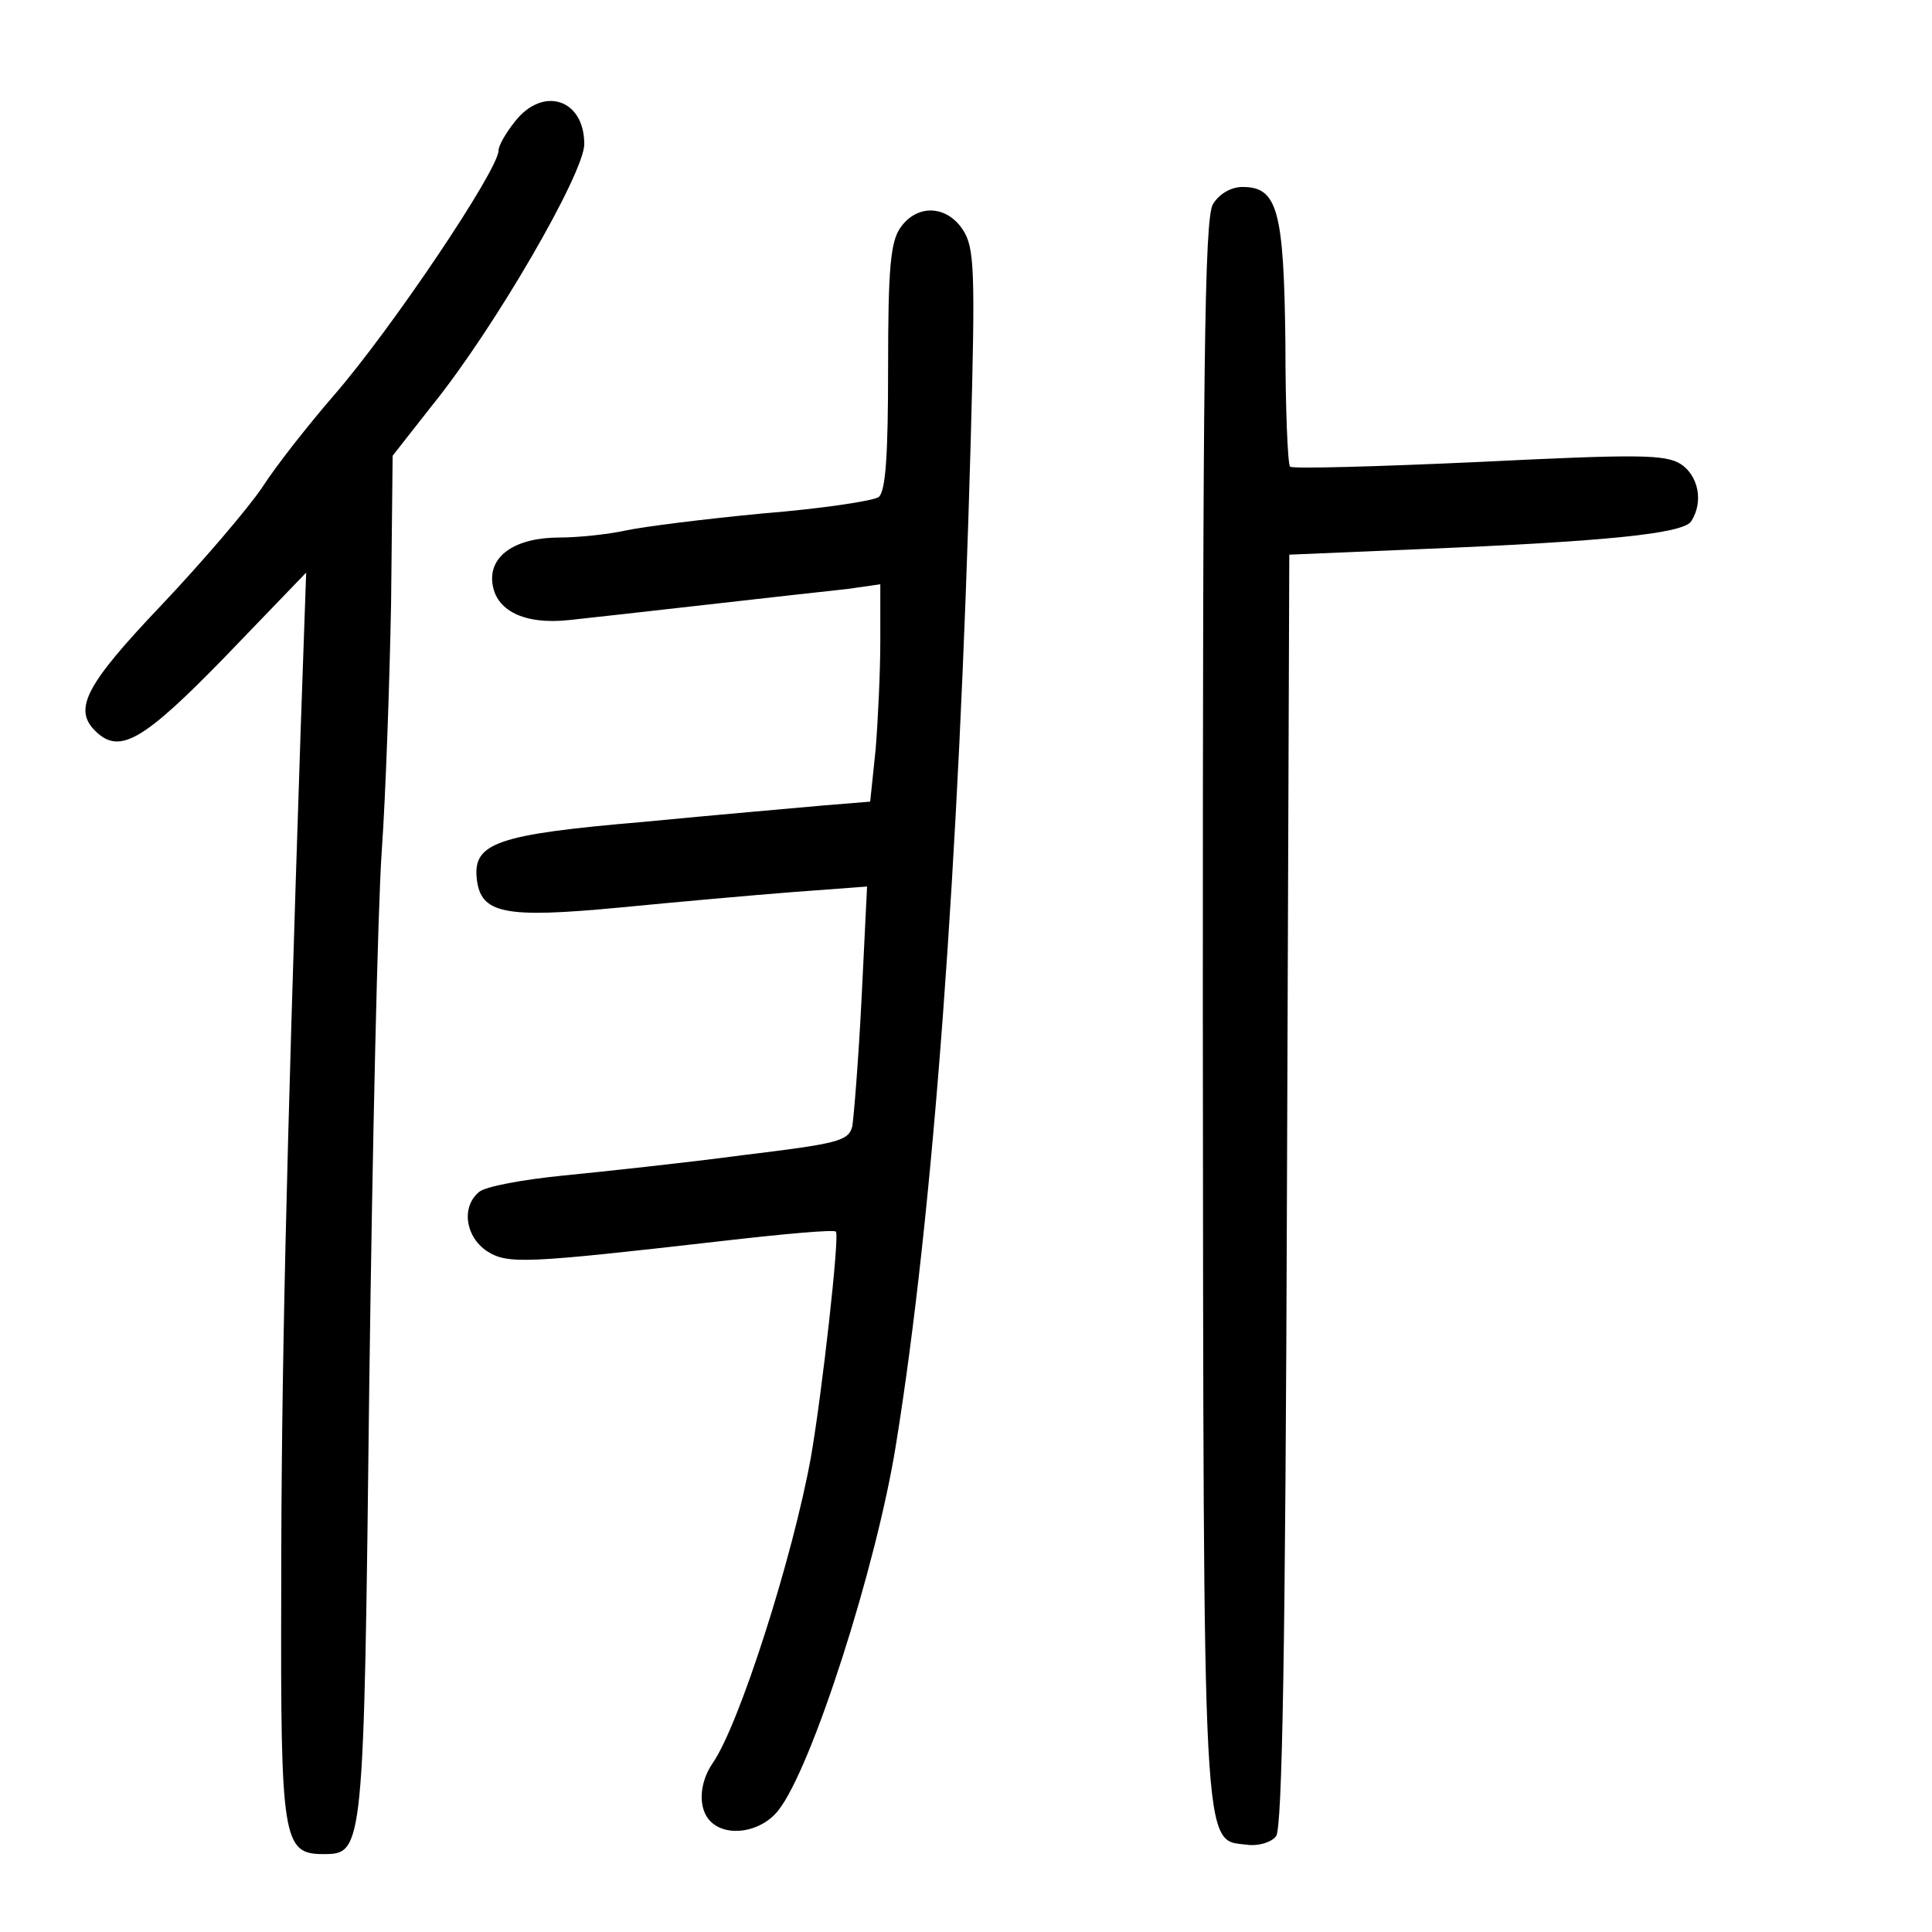 <?xml version="1.0" standalone="no"?>
<!DOCTYPE svg PUBLIC "-//W3C//DTD SVG 20010904//EN"
 "http://www.w3.org/TR/2001/REC-SVG-20010904/DTD/svg10.dtd">
<svg version="1.0" xmlns="http://www.w3.org/2000/svg"
 width="248pt" height="248pt" viewBox="0 0 248 248"
 preserveAspectRatio="xMidYMid meet">
<g transform="translate(0,248) scale(0.1,-0.1)"
fill="#000000" stroke="none">
<path d="M661 2324 c-12 -15 -21 -31 -21 -37 0 -25 -138 -230 -211 -314 -32
-37 -74 -90 -92 -118 -18 -27 -77 -96 -130 -152 -97 -102 -113 -133 -85 -161
31 -31 61 -14 167 95 l104 108 -7 -200 c-19 -573 -25 -837 -25 -1105 -1 -322
2 -340 54 -340 52 0 52 2 59 602 4 307 11 615 16 685 5 71 10 214 12 318 l2
190 51 65 c80 99 195 298 195 335 0 58 -53 75 -89 29z"/>
<path d="M1557 2218 c-11 -19 -13 -206 -13 -1033 1 -1104 -1 -1066 57 -1073
14 -2 31 3 37 11 8 9 12 242 14 829 l3 816 165 7 c243 10 341 20 351 36 16 25
9 58 -13 73 -20 13 -56 13 -260 3 -131 -6 -240 -9 -242 -6 -3 3 -6 74 -6 159
-2 170 -10 200 -55 200 -15 0 -30 -9 -38 -22z"/>
<path d="M1156 2188 c-13 -18 -16 -53 -16 -179 0 -113 -3 -159 -12 -167 -7 -5
-74 -15 -148 -21 -74 -7 -154 -17 -177 -22 -23 -5 -61 -9 -85 -9 -56 0 -90
-23 -86 -58 4 -36 41 -54 98 -48 57 6 301 34 358 40 l42 6 0 -73 c0 -39 -3
-102 -6 -139 l-7 -67 -61 -5 c-33 -3 -137 -12 -230 -21 -188 -16 -219 -27
-214 -73 5 -45 35 -51 183 -37 72 7 172 16 224 20 l94 7 -7 -143 c-4 -79 -10
-153 -12 -165 -5 -19 -19 -22 -142 -37 -75 -10 -179 -21 -229 -26 -51 -5 -100
-14 -108 -21 -23 -19 -18 -57 10 -76 27 -17 48 -16 302 13 78 9 144 15 146 12
5 -5 -18 -209 -32 -289 -23 -128 -92 -344 -126 -393 -18 -26 -19 -59 -3 -75
21 -21 65 -14 87 14 43 54 126 313 151 469 48 296 81 747 96 1287 6 221 5 250
-10 273 -21 32 -59 33 -80 3z"/>
</g>
</svg>
